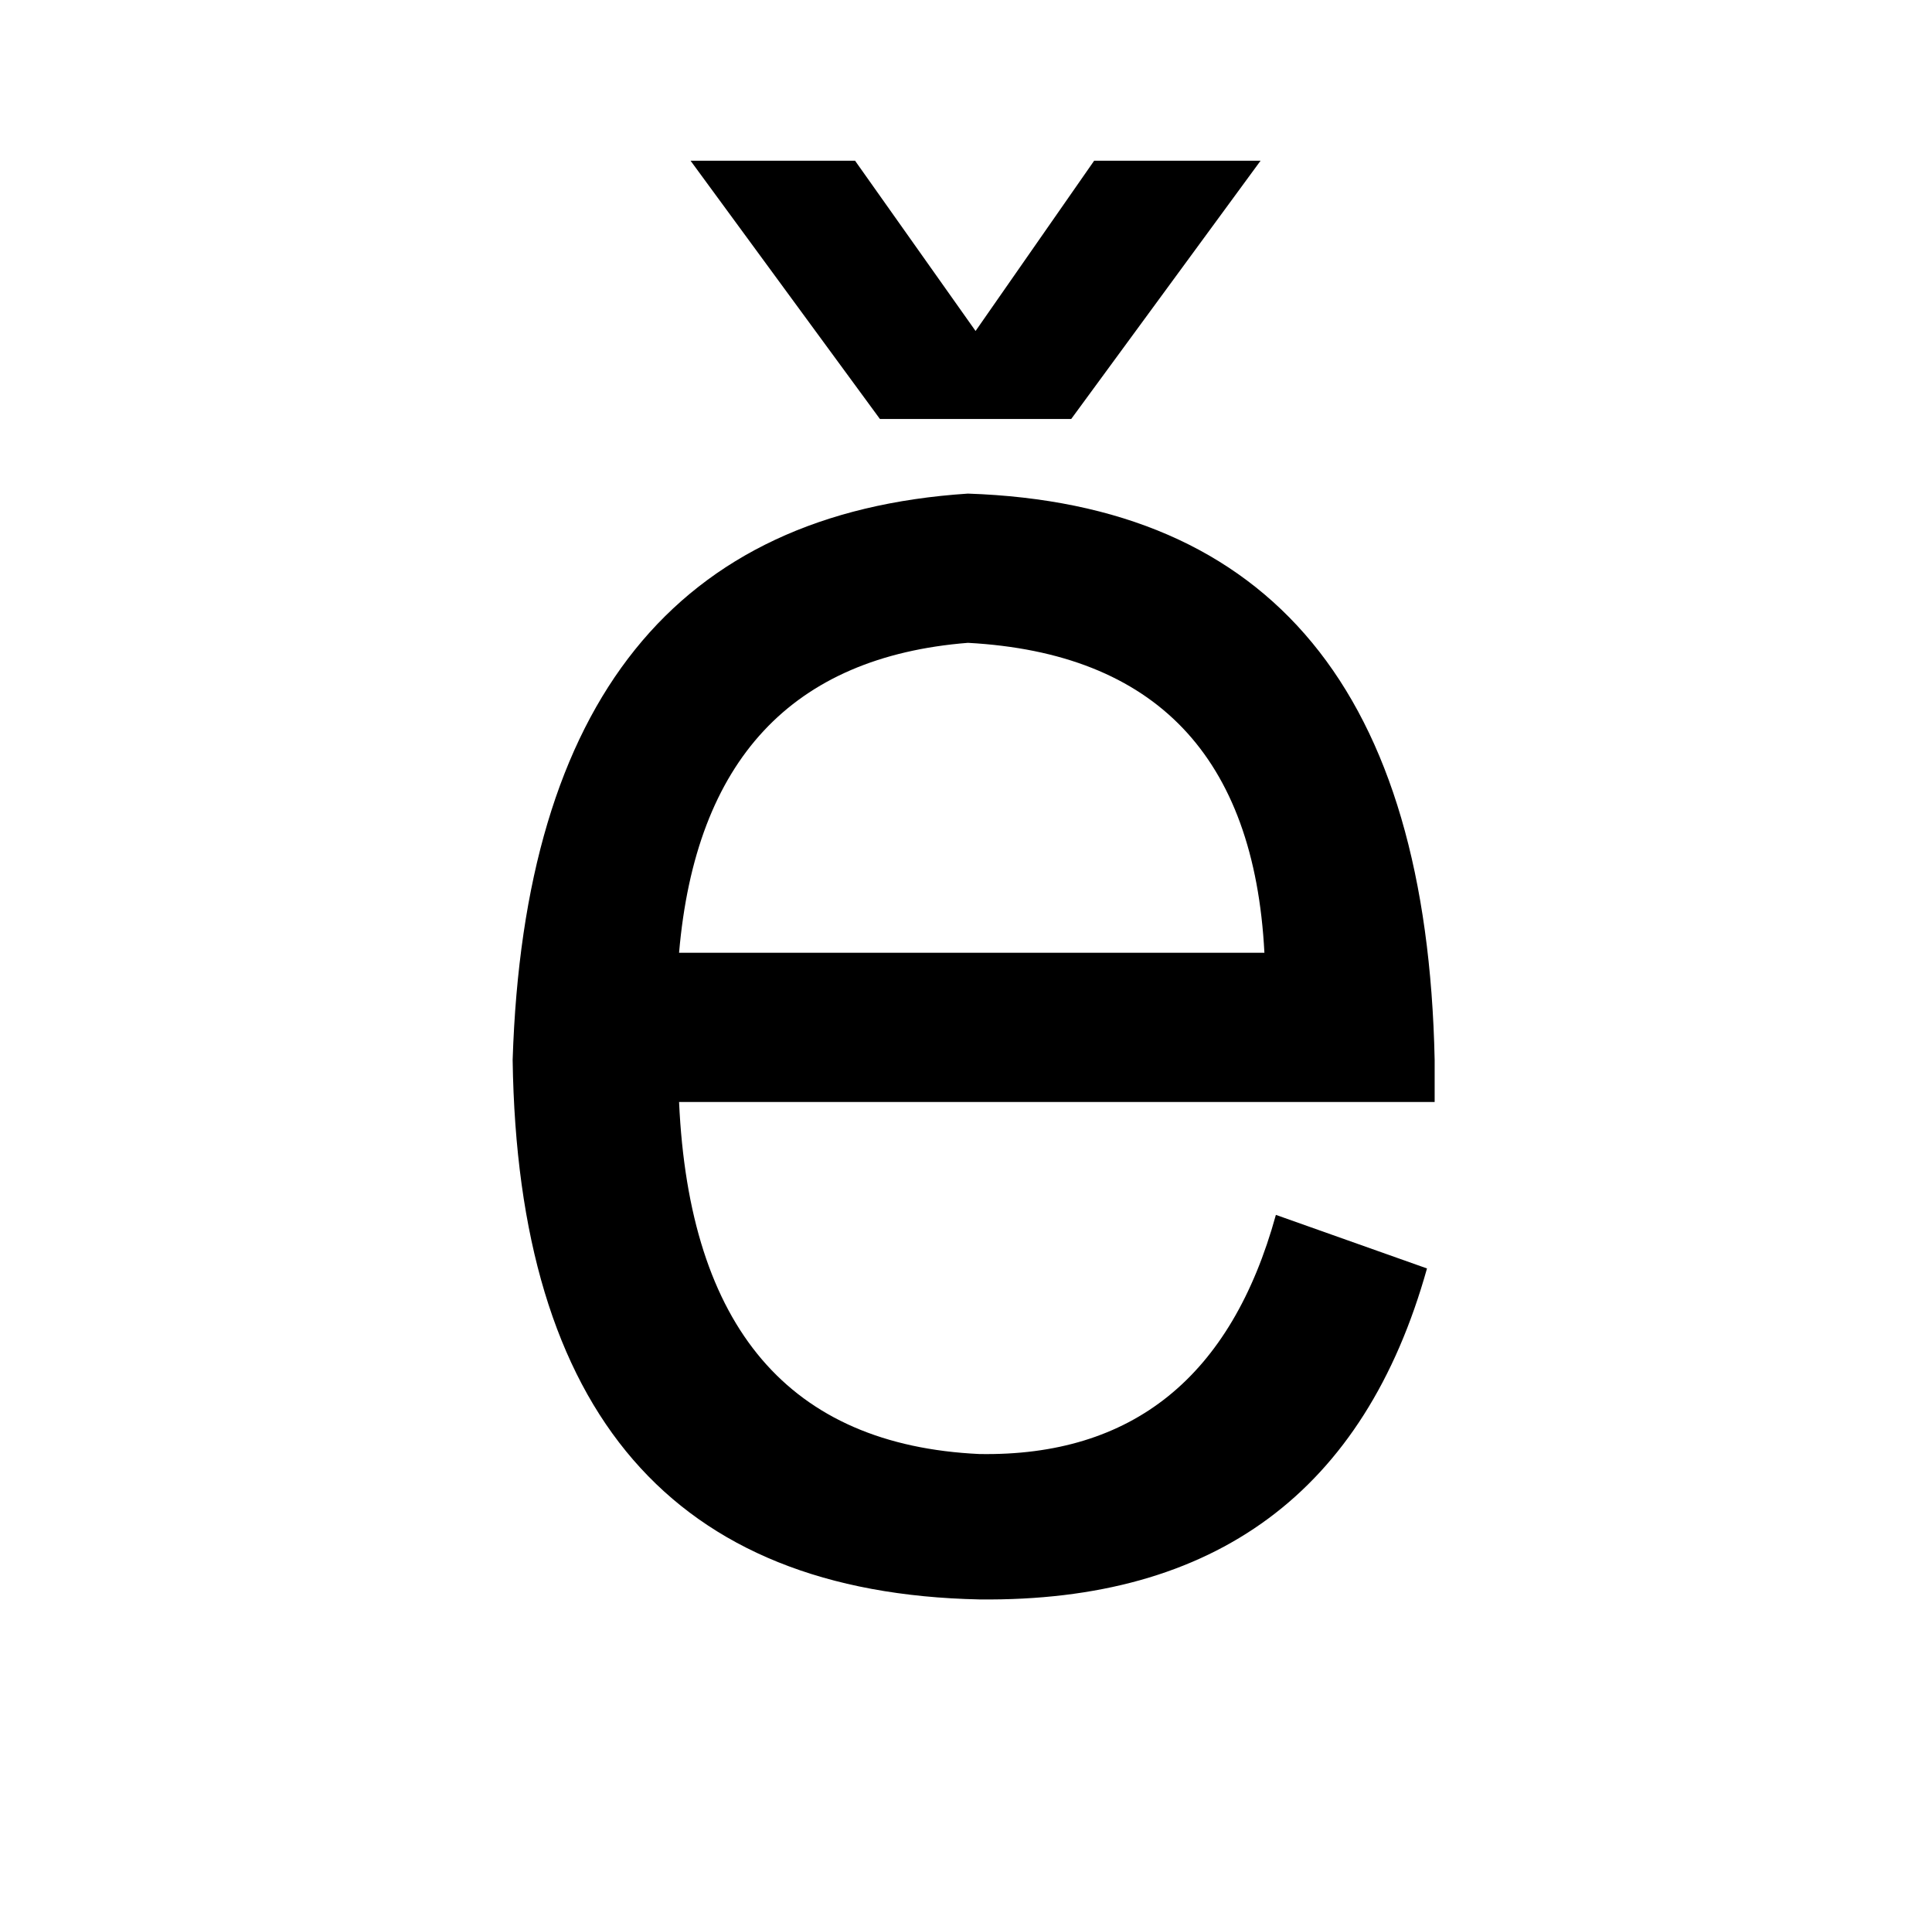 <?xml version="1.0" standalone="no"?>
<!DOCTYPE svg PUBLIC "-//W3C//DTD SVG 1.1//EN" "http://www.w3.org/Graphics/SVG/1.1/DTD/svg11.dtd" >
<svg xmlns="http://www.w3.org/2000/svg" xmlns:xlink="http://www.w3.org/1999/xlink" version="1.1" viewBox="-10 0 1010 1000">
   <path fill="currentColor"
d="M345 498h306q-8 -154 -155 -162q-138 11 -151 162zM657 635l79 28q-49 175 -234 173q-240 -5 -244 -282q9 -281 238 -296q238 8 244 296v22h-395q8 177 157 184q120 2 155 -125zM437 84l63 89l62 -89h87l-99 135h-100l-99 -135h86z" />
</svg>
